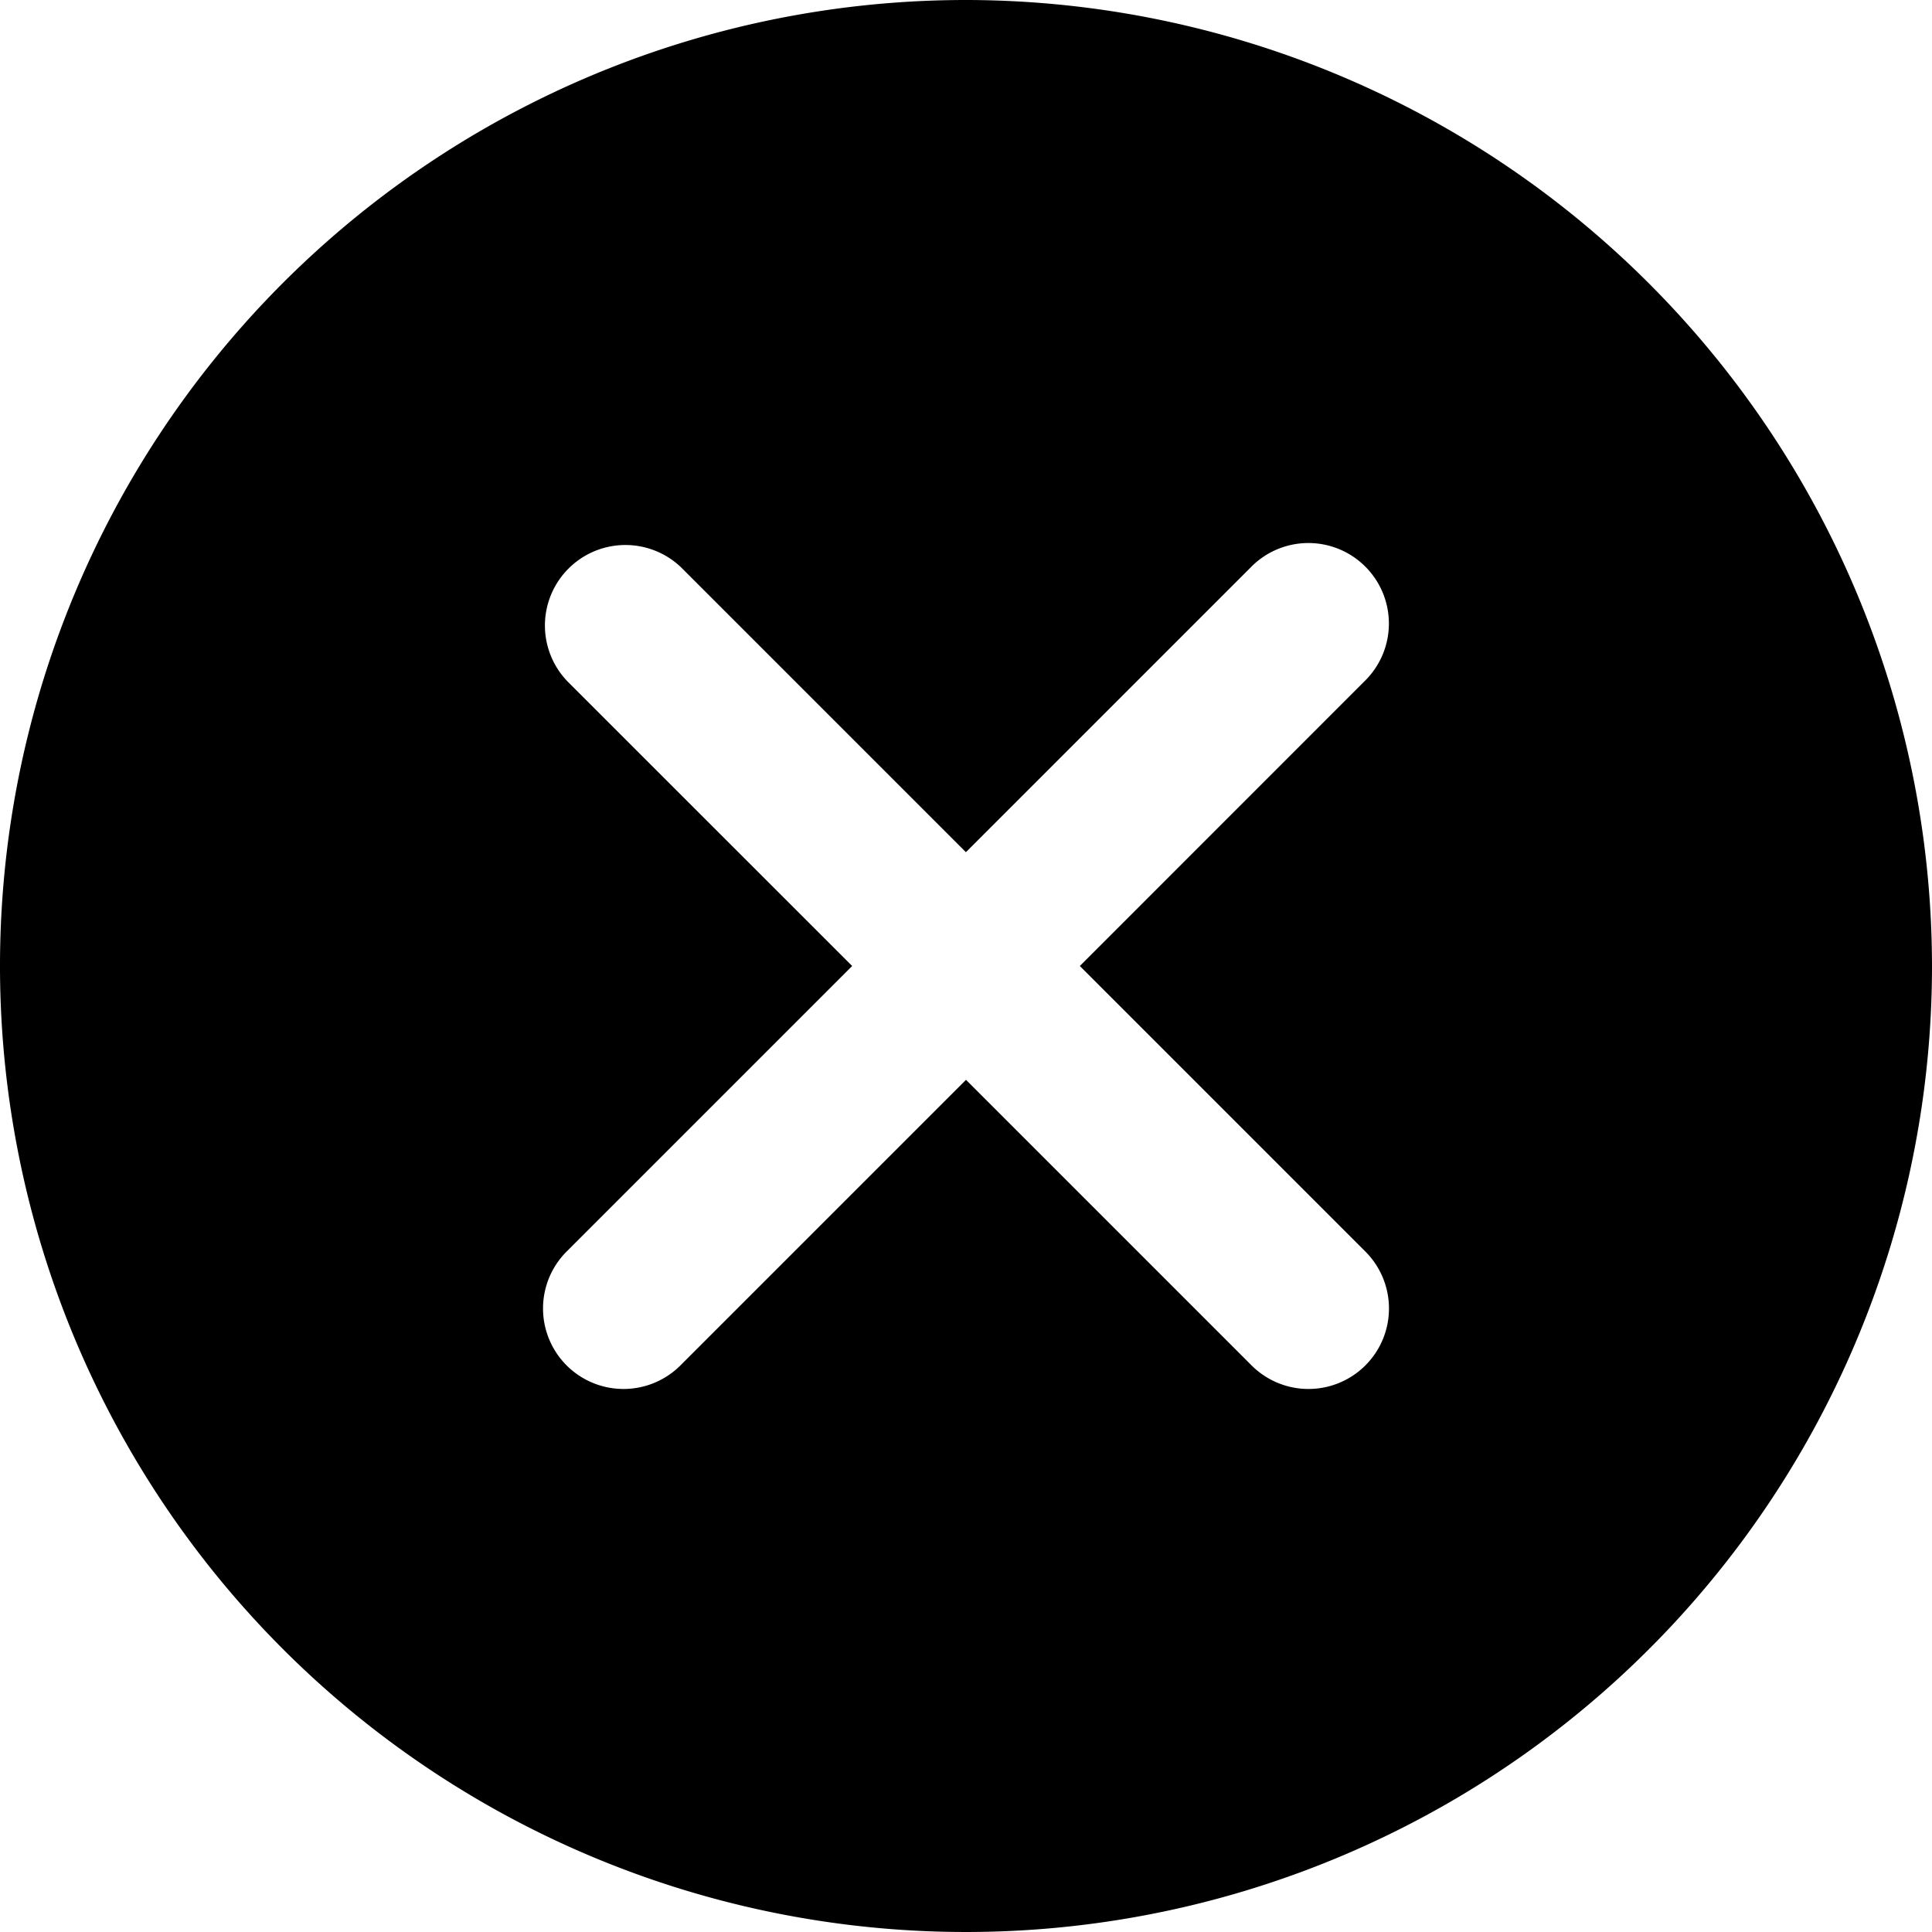 <svg xmlns="http://www.w3.org/2000/svg" viewBox="0 0 24 24">
  <title>24_solid_error</title>
  <g id="Ebene_28" data-name="Ebene 28">
    <path d="M12,0A12,12,0,1,0,24,12,12.013,12.013,0,0,0,12,0Zm4.949,15.535a1.0 1,0,1,1-1.414,1.414L12,13.414l-3.535,3.535a1.0 1,0,1,1-1.414-1.414L10.586,12,7.05,8.465A1.0 1,0,0,1,8.464,7.051l3.535,3.535,3.535-3.535a1.0 1,0,1,1,1.414,1.414L13.414,12Z"/>
  </g>
</svg>
